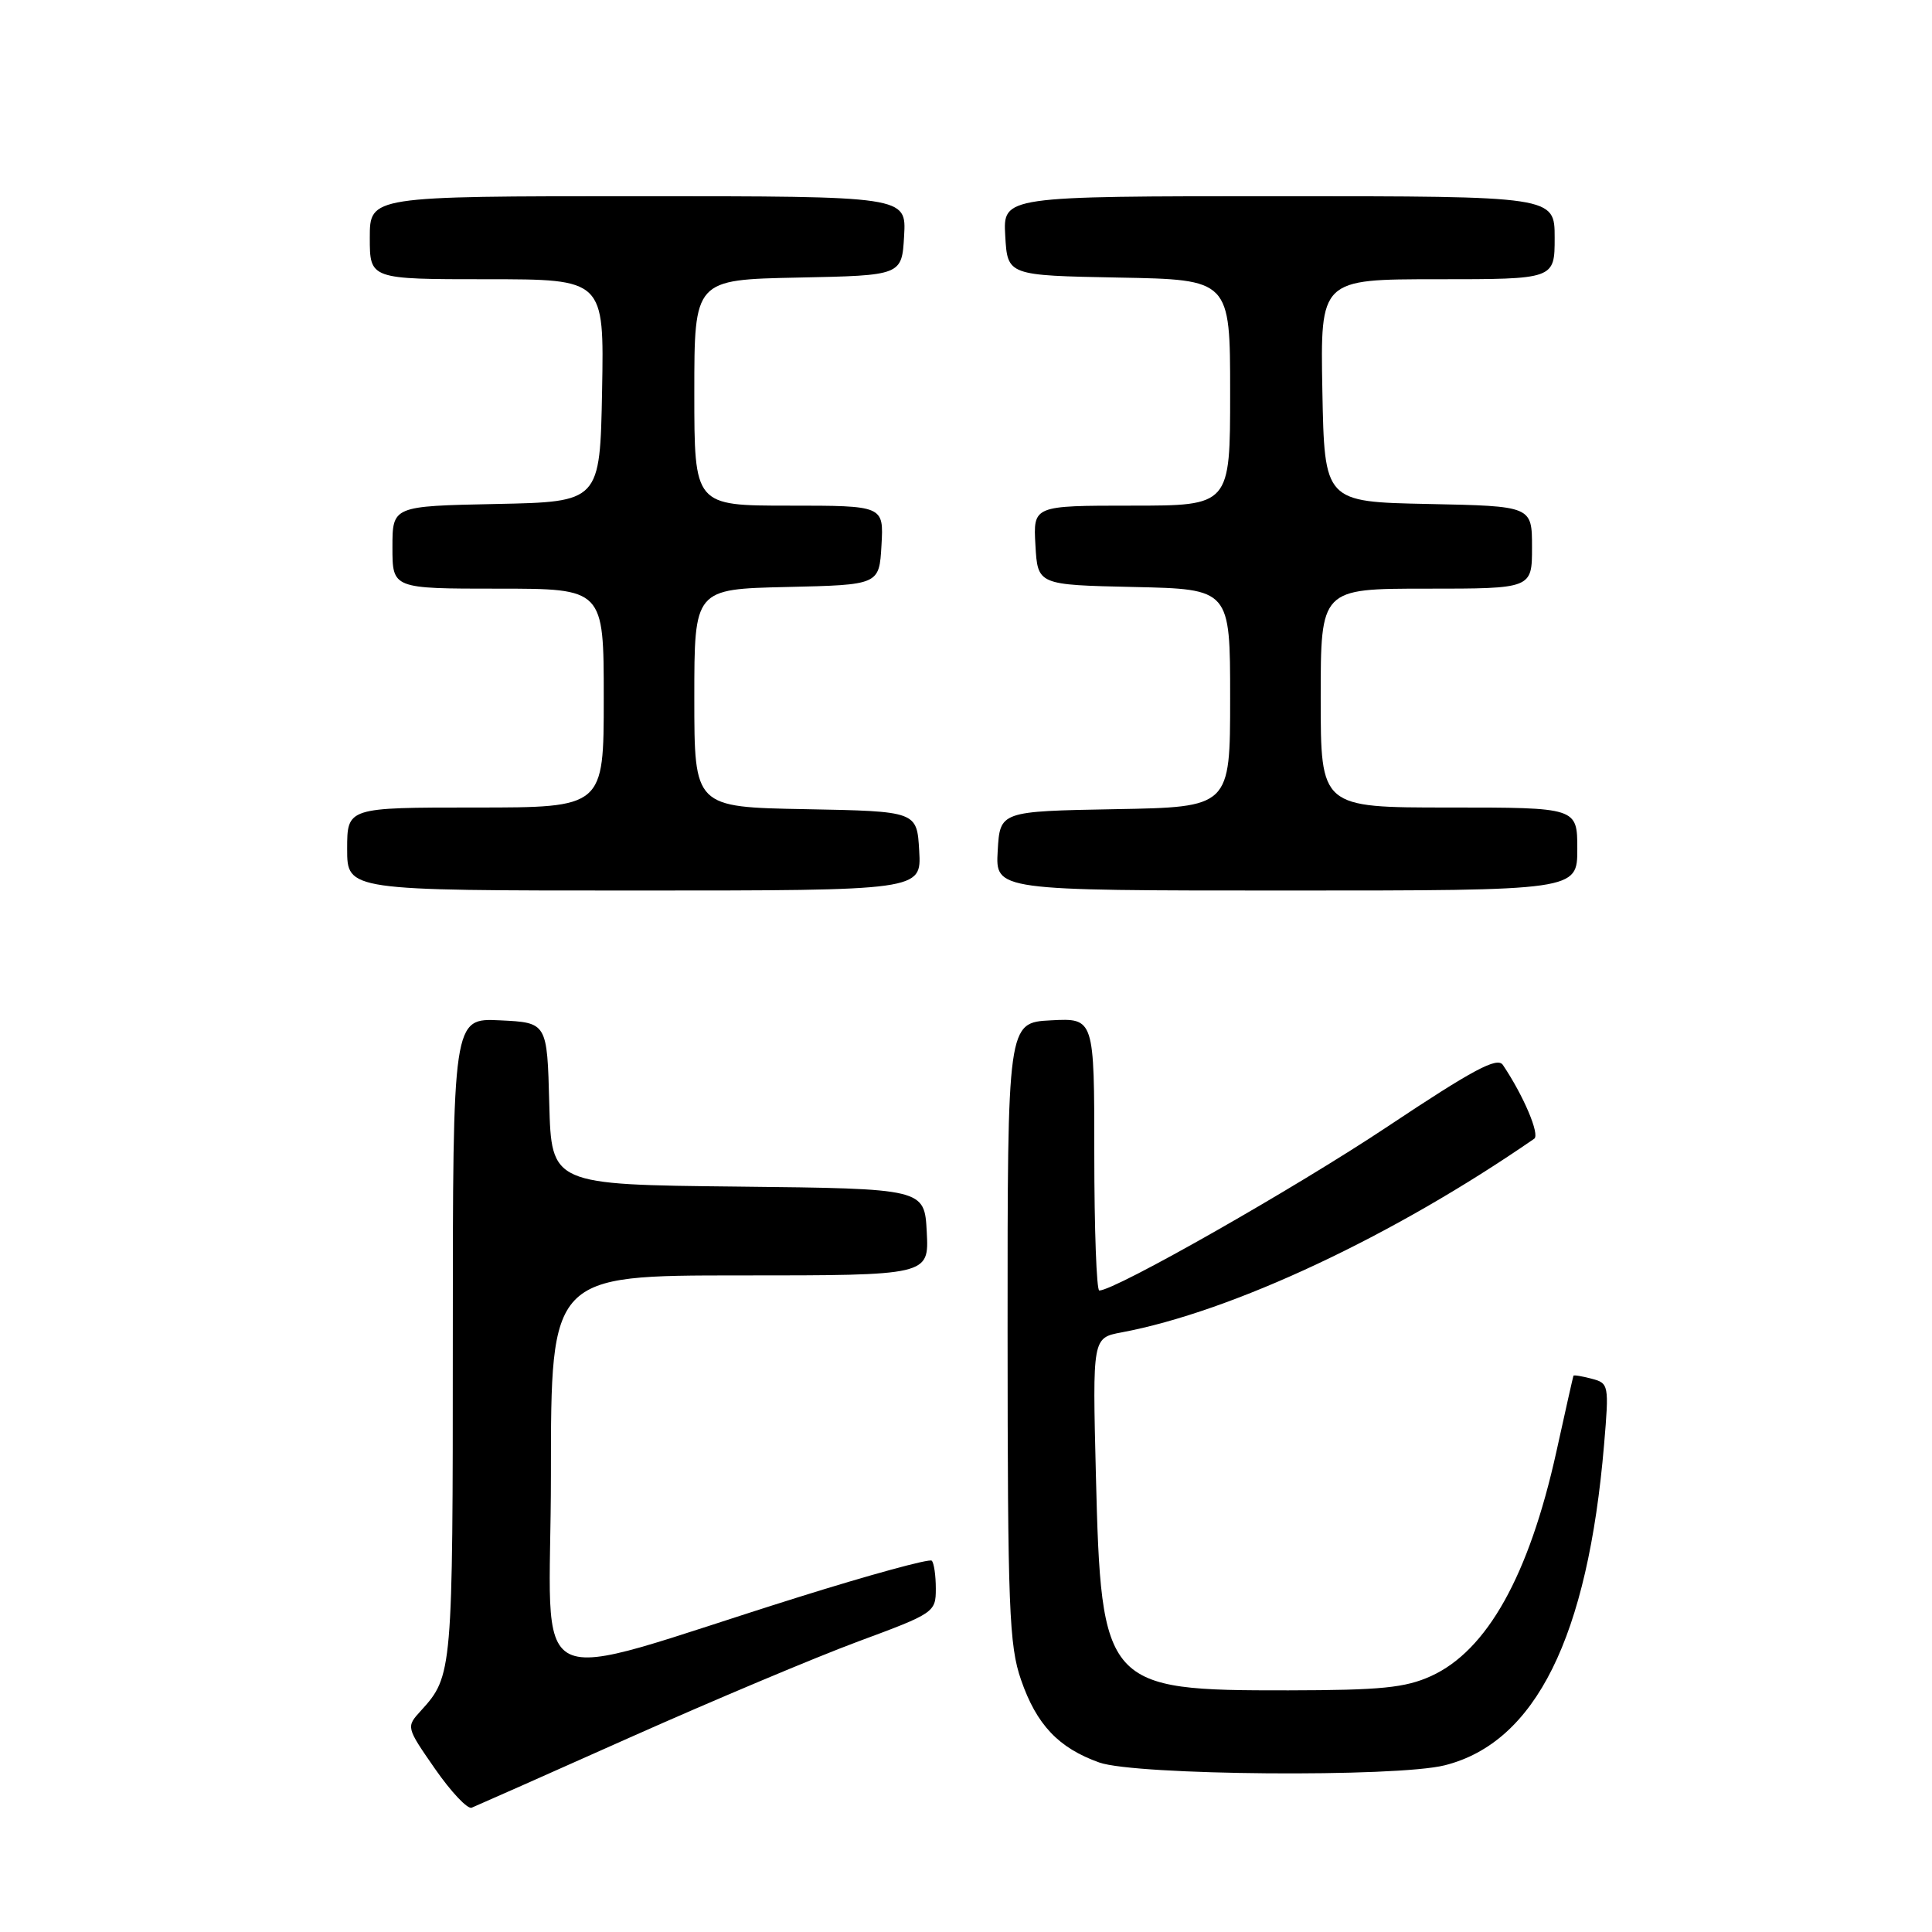 <?xml version="1.0" encoding="UTF-8" standalone="no"?>
<!DOCTYPE svg PUBLIC "-//W3C//DTD SVG 1.1//EN" "http://www.w3.org/Graphics/SVG/1.1/DTD/svg11.dtd" >
<svg xmlns="http://www.w3.org/2000/svg" xmlns:xlink="http://www.w3.org/1999/xlink" version="1.1" viewBox="0 0 256 256">
 <g >
 <path fill="currentColor"
d=" M 83.50 230.21 C 94.50 225.31 108.11 219.58 113.75 217.49 C 123.80 213.77 124.00 213.63 124.00 210.51 C 124.00 208.76 123.76 207.09 123.46 206.80 C 123.17 206.50 115.18 208.69 105.71 211.66 C 68.63 223.28 73.00 225.45 73.00 195.42 C 73.00 169.00 73.00 169.00 98.05 169.00 C 123.10 169.00 123.10 169.00 122.80 163.25 C 122.50 157.50 122.50 157.50 97.78 157.23 C 73.07 156.97 73.07 156.97 72.78 146.23 C 72.50 135.50 72.50 135.50 66.25 135.20 C 60.00 134.90 60.00 134.90 60.00 177.52 C 60.00 221.56 59.96 222.08 55.78 226.67 C 53.80 228.84 53.80 228.84 57.65 234.39 C 59.77 237.44 61.95 239.75 62.50 239.53 C 63.05 239.31 72.50 235.12 83.50 230.21 Z  M 191.44 233.91 C 203.47 230.88 210.39 216.94 212.55 191.40 C 213.22 183.50 213.17 183.28 210.91 182.69 C 209.63 182.35 208.55 182.17 208.49 182.29 C 208.44 182.41 207.42 186.93 206.23 192.35 C 202.60 208.77 197.05 218.71 189.62 222.09 C 186.20 223.64 182.99 223.96 170.72 223.98 C 146.37 224.01 145.91 223.51 145.21 195.38 C 144.76 177.27 144.76 177.27 148.61 176.55 C 163.31 173.79 184.65 163.77 203.29 150.89 C 204.07 150.35 201.88 145.18 199.14 141.11 C 198.40 140.01 195.23 141.70 183.85 149.28 C 171.60 157.44 147.75 171.00 145.66 171.00 C 145.30 171.00 145.00 162.88 145.00 152.95 C 145.00 134.90 145.00 134.90 139.25 135.20 C 133.50 135.50 133.50 135.50 133.51 176.50 C 133.52 213.11 133.71 218.05 135.30 222.61 C 137.35 228.54 140.27 231.62 145.66 233.54 C 150.45 235.25 185.01 235.53 191.44 233.91 Z  M 121.80 112.75 C 121.50 107.50 121.50 107.50 106.75 107.22 C 92.00 106.95 92.00 106.95 92.00 92.50 C 92.00 78.06 92.00 78.06 104.25 77.78 C 116.50 77.50 116.50 77.50 116.80 72.25 C 117.10 67.00 117.10 67.00 104.55 67.00 C 92.00 67.00 92.00 67.00 92.00 52.03 C 92.00 37.06 92.00 37.06 105.75 36.78 C 119.50 36.50 119.50 36.50 119.80 31.25 C 120.10 26.00 120.10 26.00 84.55 26.00 C 49.00 26.00 49.00 26.00 49.00 31.50 C 49.00 37.00 49.00 37.00 64.53 37.00 C 80.05 37.00 80.05 37.00 79.78 51.75 C 79.50 66.50 79.50 66.50 65.75 66.78 C 52.00 67.06 52.00 67.06 52.00 72.53 C 52.00 78.00 52.00 78.00 66.00 78.00 C 80.00 78.00 80.00 78.00 80.00 92.50 C 80.00 107.00 80.00 107.00 63.00 107.00 C 46.00 107.00 46.00 107.00 46.00 112.50 C 46.00 118.00 46.00 118.00 84.05 118.00 C 122.10 118.00 122.10 118.00 121.80 112.75 Z  M 209.00 112.50 C 209.00 107.00 209.00 107.00 192.00 107.00 C 175.00 107.00 175.00 107.00 175.00 92.50 C 175.00 78.00 175.00 78.00 189.00 78.00 C 203.00 78.00 203.00 78.00 203.00 72.53 C 203.00 67.06 203.00 67.06 189.25 66.78 C 175.50 66.50 175.50 66.50 175.22 51.75 C 174.95 37.00 174.95 37.00 190.47 37.00 C 206.00 37.00 206.00 37.00 206.00 31.50 C 206.00 26.00 206.00 26.00 169.45 26.00 C 132.90 26.00 132.90 26.00 133.20 31.25 C 133.50 36.50 133.50 36.50 148.25 36.78 C 163.00 37.05 163.00 37.05 163.00 52.03 C 163.00 67.00 163.00 67.00 149.95 67.00 C 136.90 67.00 136.90 67.00 137.20 72.25 C 137.50 77.50 137.50 77.50 150.25 77.78 C 163.00 78.06 163.00 78.06 163.00 92.50 C 163.00 106.95 163.00 106.95 147.75 107.22 C 132.50 107.50 132.50 107.50 132.20 112.75 C 131.90 118.00 131.90 118.00 170.45 118.00 C 209.00 118.00 209.00 118.00 209.00 112.50 Z "/>
</g>
</svg>